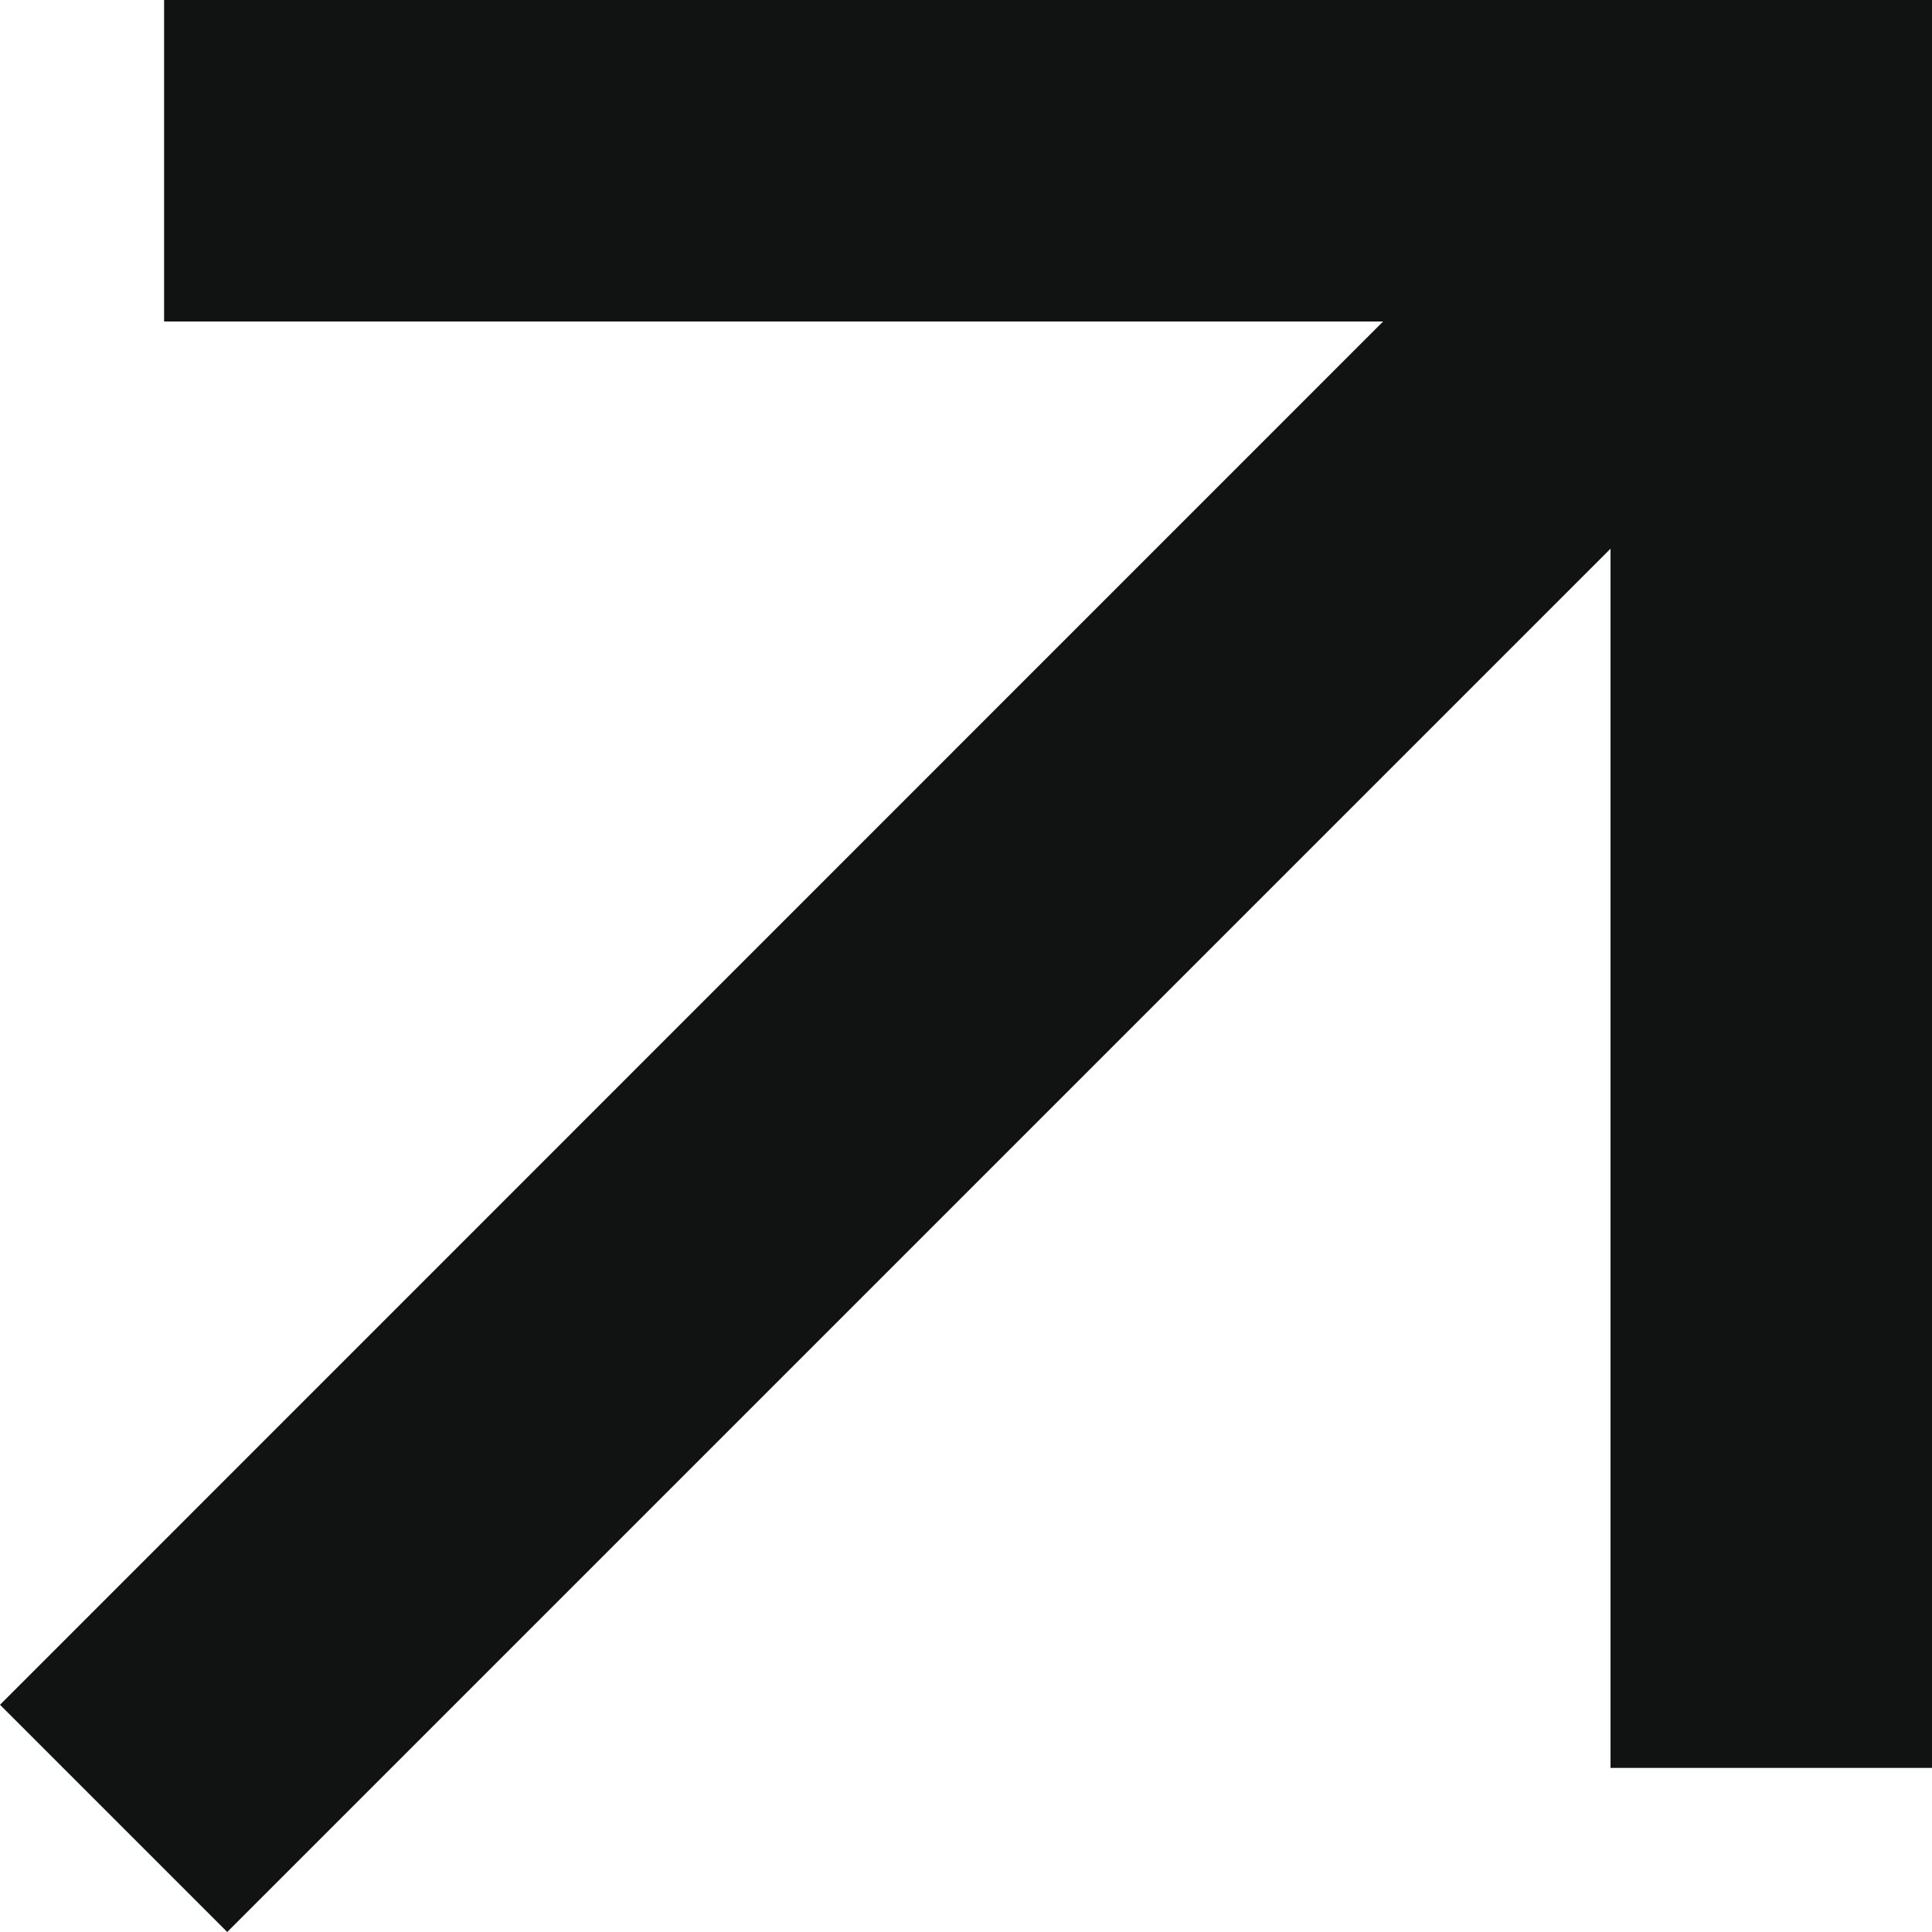 <svg width="31" height="31" viewBox="0 0 31 31" fill="none" xmlns="http://www.w3.org/2000/svg">
<path d="M25.842 8.804L3.646 31L0 27.354L22.193 5.158H2.633V0H31V28.367H25.842V8.804Z" fill="#111313"/>
</svg>
